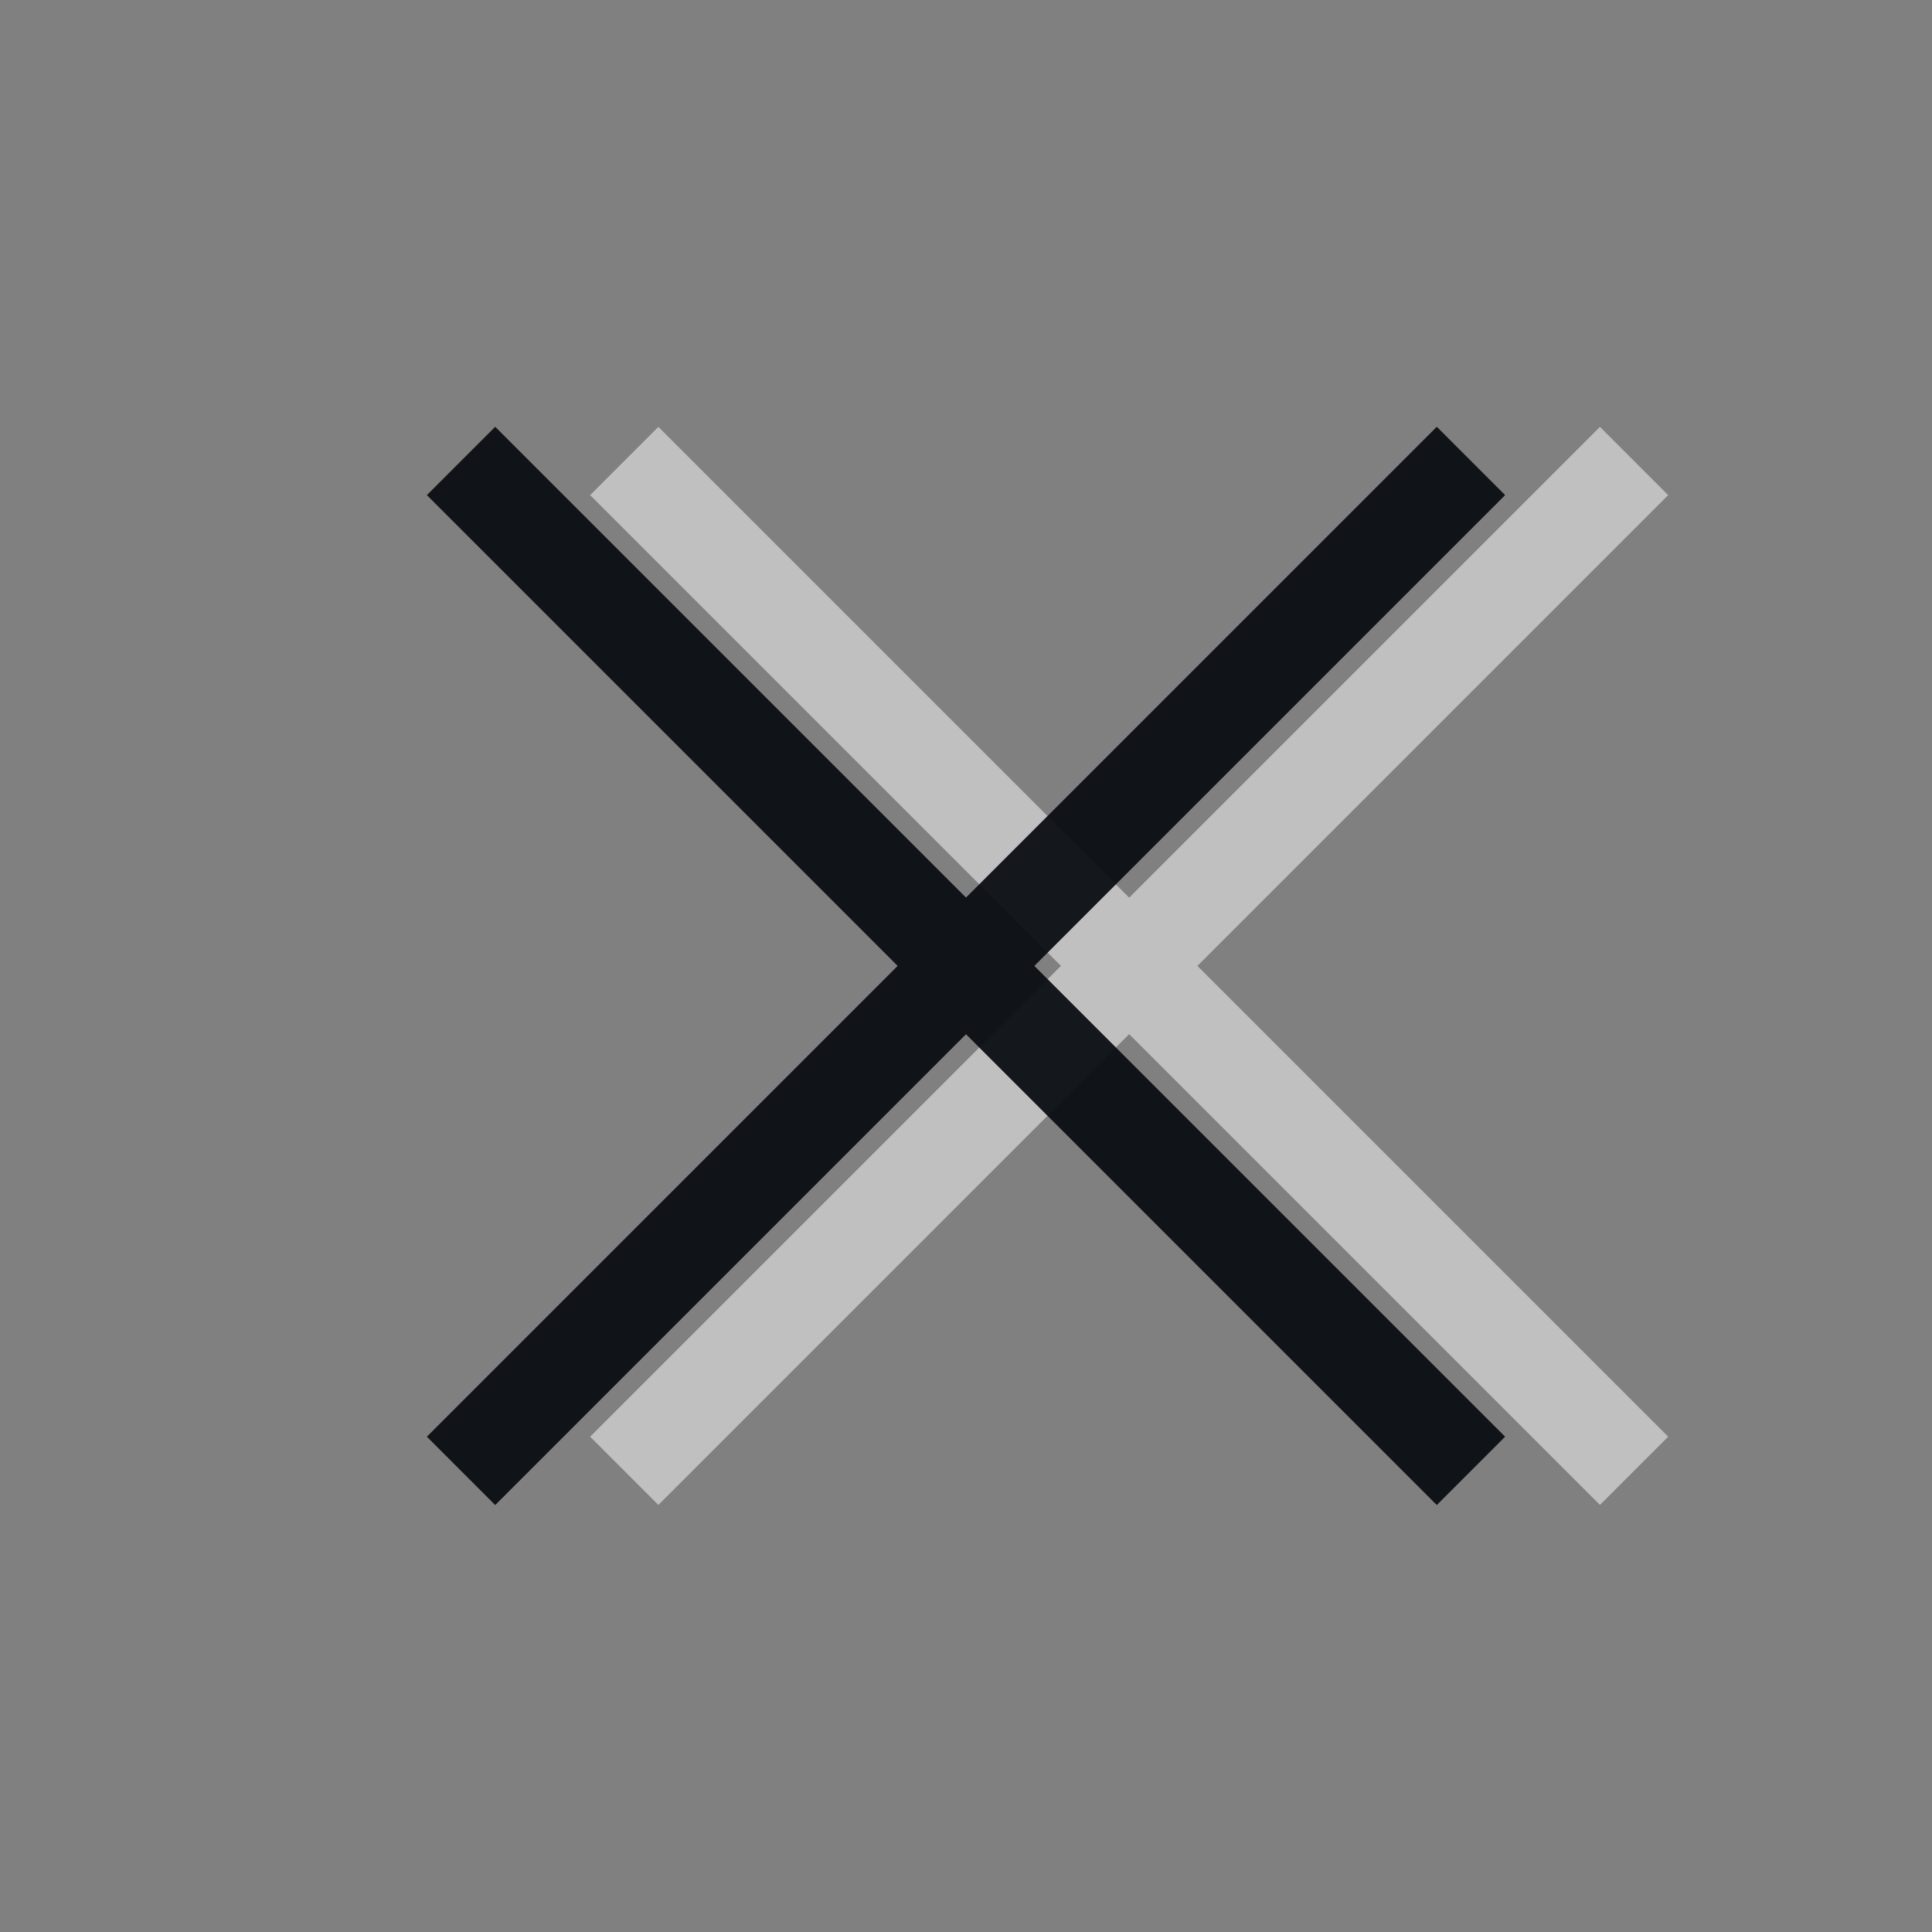 <?xml version="1.0" encoding="UTF-8"?>
<svg id="c" width="22" height="22" version="1.0" xmlns="http://www.w3.org/2000/svg" xmlns:cc="http://creativecommons.org/ns#" xmlns:dc="http://purl.org/dc/elements/1.1/" xmlns:rdf="http://www.w3.org/1999/02/22-rdf-syntax-ns#">
	<rect width="100%" height="100%" fill="#808080" stroke="none"/>
	<defs id="f">
		<style id="current-color-scheme" type="text/css">.ColorScheme-Text {
			color:#090d11;
			}
			.ColorScheme-Background{
			color:#ffffff;
			}</style>
	</defs>
	<path id="e" class="ColorScheme-Background" d="m7.497 4.861-0.777 0.777 5.361 5.361-5.361 5.361 0.777 0.777 5.361-5.361 5.361 5.361 0.777-0.777-5.361-5.361 5.361-5.361-0.777-0.777-5.361 5.361z" style="fill-opacity:.5;fill:currentColor"/>
	<path id="b" class="ColorScheme-Text" d="m5.639 4.861-0.777 0.777 5.361 5.361-5.361 5.361 0.777 0.777 5.361-5.361 5.361 5.361 0.777-0.777-5.361-5.361 5.361-5.361-0.777-0.777-5.361 5.361z" style="fill-opacity:.75;fill:currentColor"/>
	<path id="a" class="ColorScheme-Text" d="m5.639 4.861-0.777 0.777 5.361 5.361-5.361 5.361 0.777 0.777 5.361-5.361 5.361 5.361 0.777-0.777-5.361-5.361 5.361-5.361-0.777-0.777-5.361 5.361z" style="fill-opacity:.75;fill:currentColor"/>
</svg>
